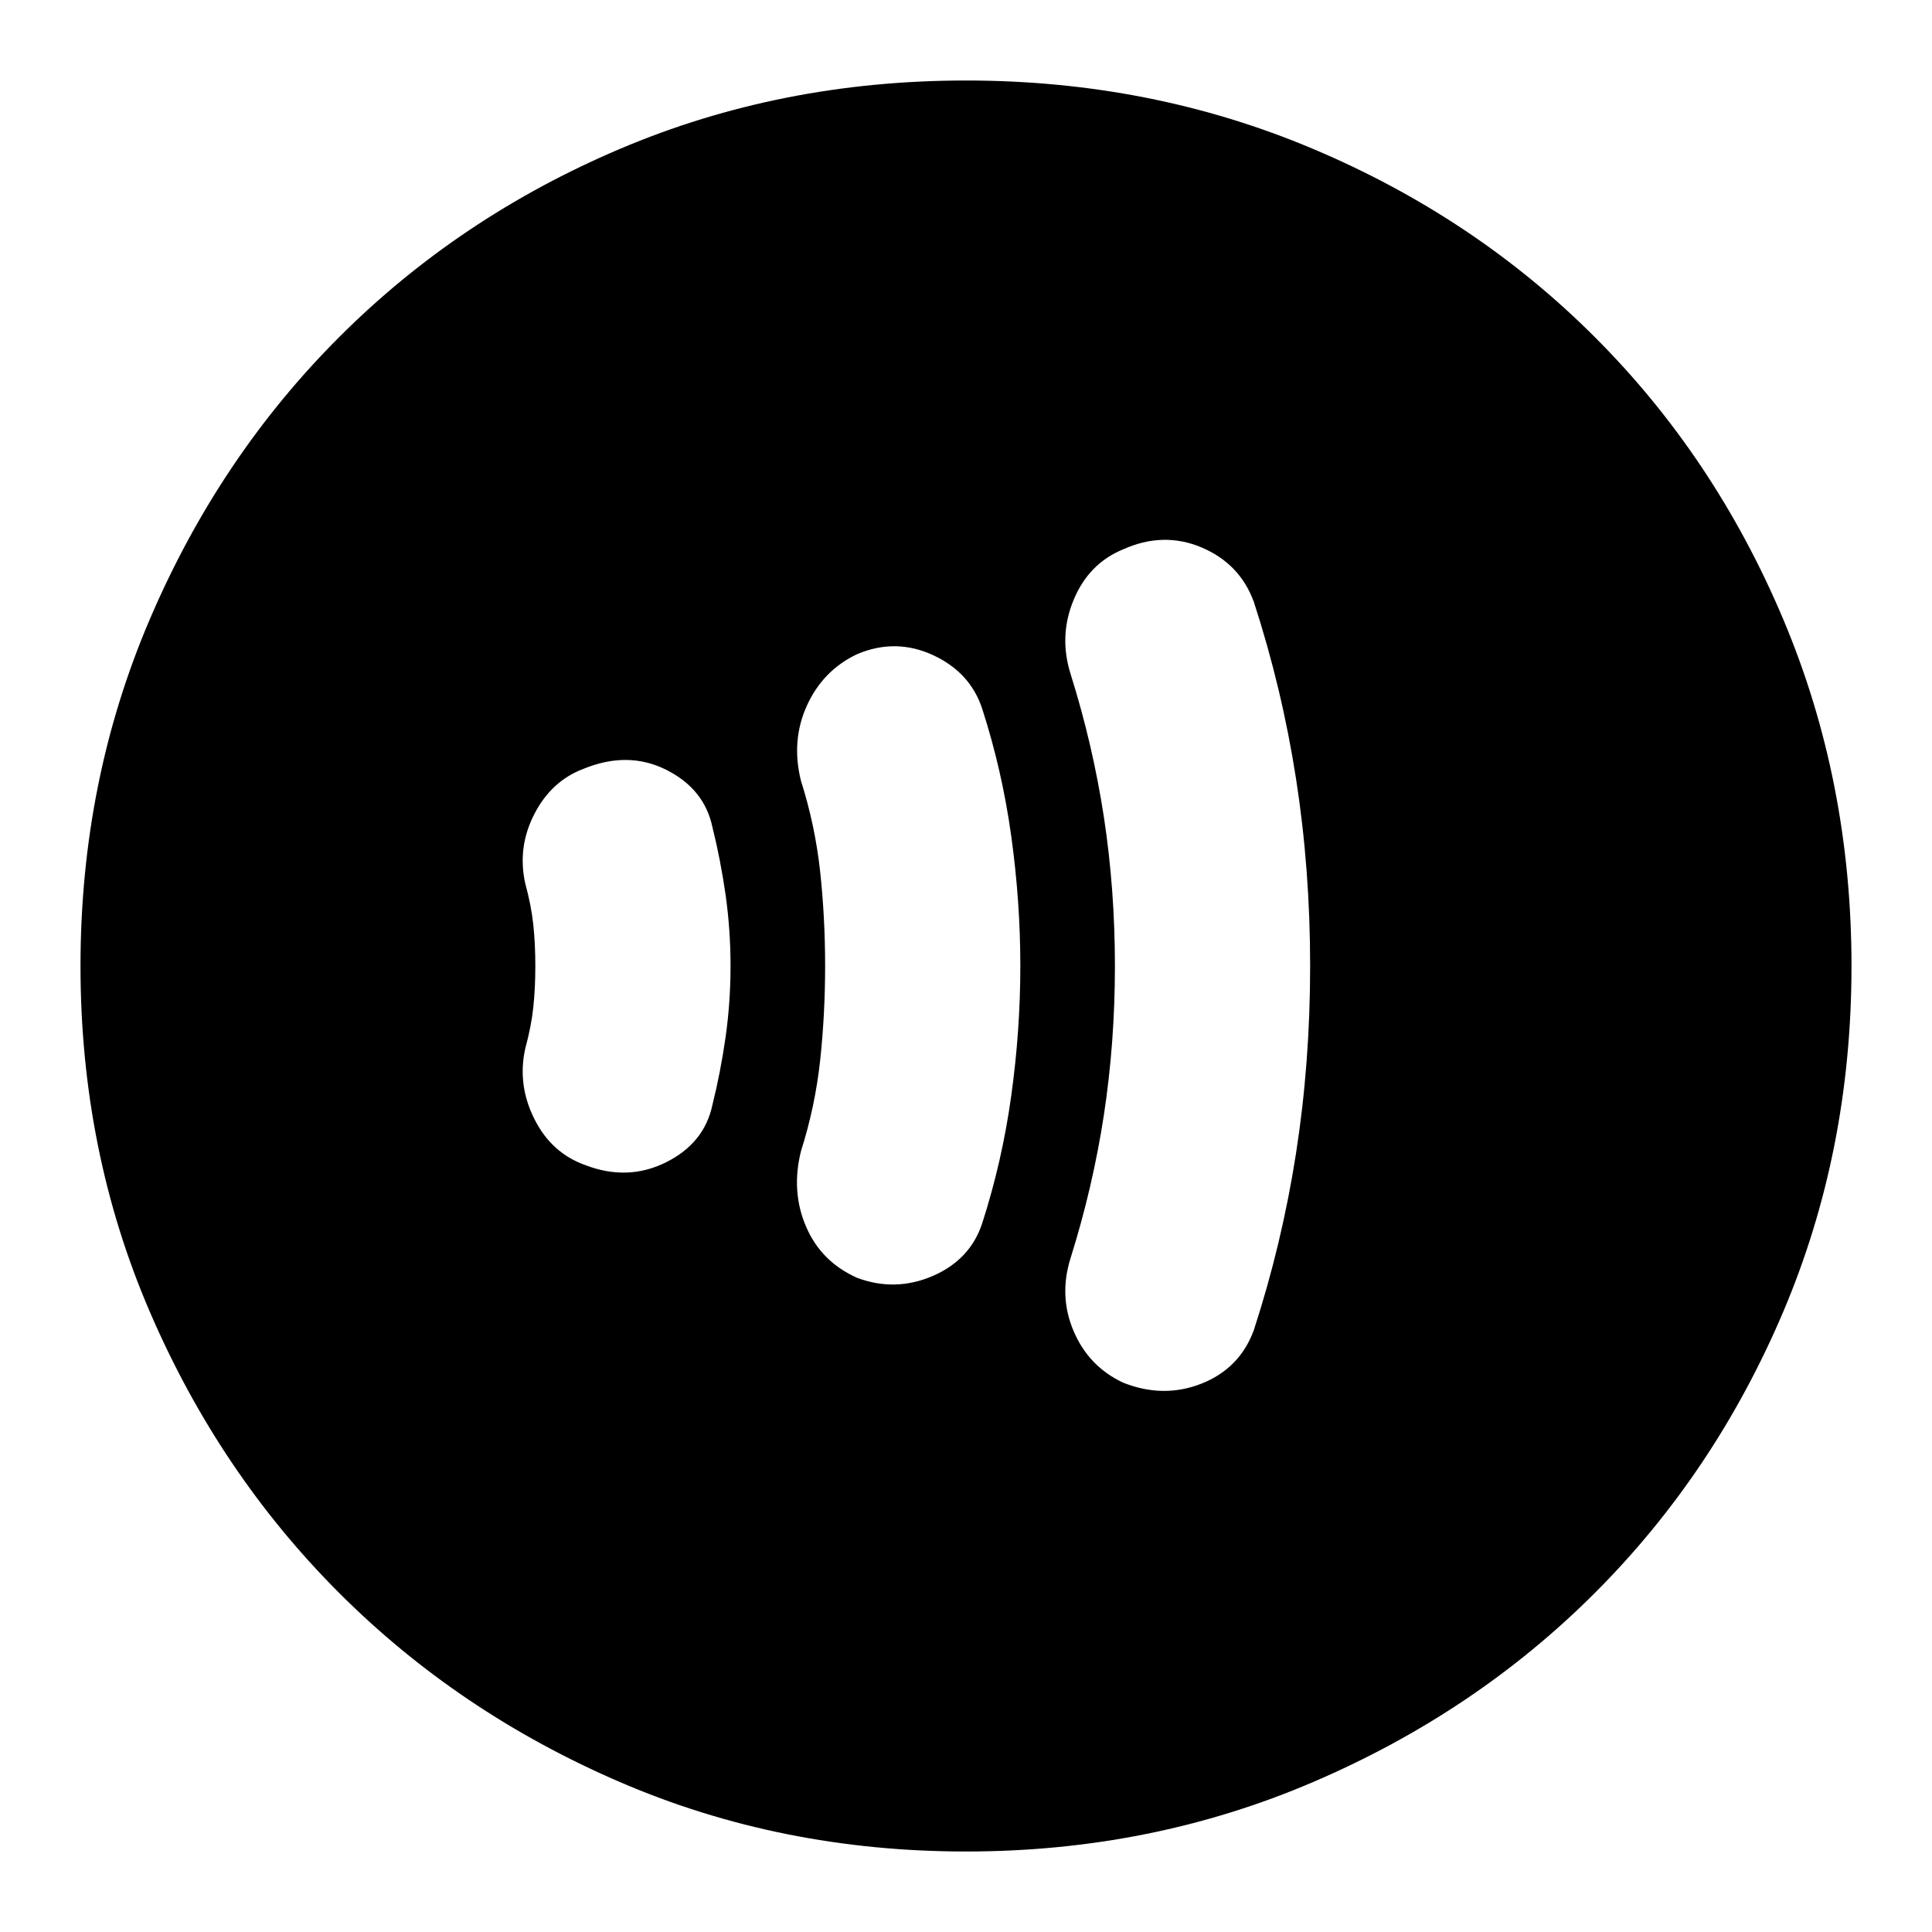 <svg xmlns="http://www.w3.org/2000/svg" height="24" width="24"><path d="M13.95 17.175q.5.2.975.013.475-.188.65-.663.35-1.075.525-2.2.175-1.125.175-2.325 0-1.2-.175-2.325-.175-1.125-.525-2.2Q15.4 7 14.925 6.8q-.475-.2-.975.025-.425.175-.612.625-.188.45-.038.925.275.875.413 1.775.137.9.137 1.85 0 .95-.137 1.85-.138.9-.413 1.775-.15.475.038.913.187.437.612.637Zm-3.3-1.3q.475.175.938-.025.462-.2.612-.65.25-.775.362-1.588.113-.812.113-1.612t-.113-1.613Q12.45 9.575 12.2 8.8q-.15-.45-.612-.663-.463-.212-.938-.012-.425.2-.625.637-.2.438-.075.938.175.55.238 1.125.062.575.062 1.175 0 .6-.062 1.175-.063.575-.238 1.125-.125.5.063.937.187.438.637.638Zm-3.375-1.4q.525.2 1-.037.475-.238.575-.713.1-.4.163-.838.062-.437.062-.887t-.062-.888q-.063-.437-.163-.837-.1-.475-.575-.713Q7.8 9.325 7.25 9.55q-.4.15-.612.562-.213.413-.113.863.075.275.1.513.025.237.025.512t-.025.512q-.025.238-.1.513-.1.45.113.875.212.425.637.575ZM12 23q-2.3 0-4.3-.863-2-.862-3.487-2.349Q2.725 18.3 1.863 16.3 1 14.3 1 12t.863-4.312q.862-2.013 2.35-3.5Q5.7 2.7 7.7 1.85 9.7 1 12 1t4.312.85q2.013.85 3.5 2.338 1.488 1.487 2.338 3.5Q23 9.7 23 12q0 2.3-.85 4.3t-2.338 3.488q-1.487 1.487-3.5 2.349Q14.3 23 12 23Z"/></svg>